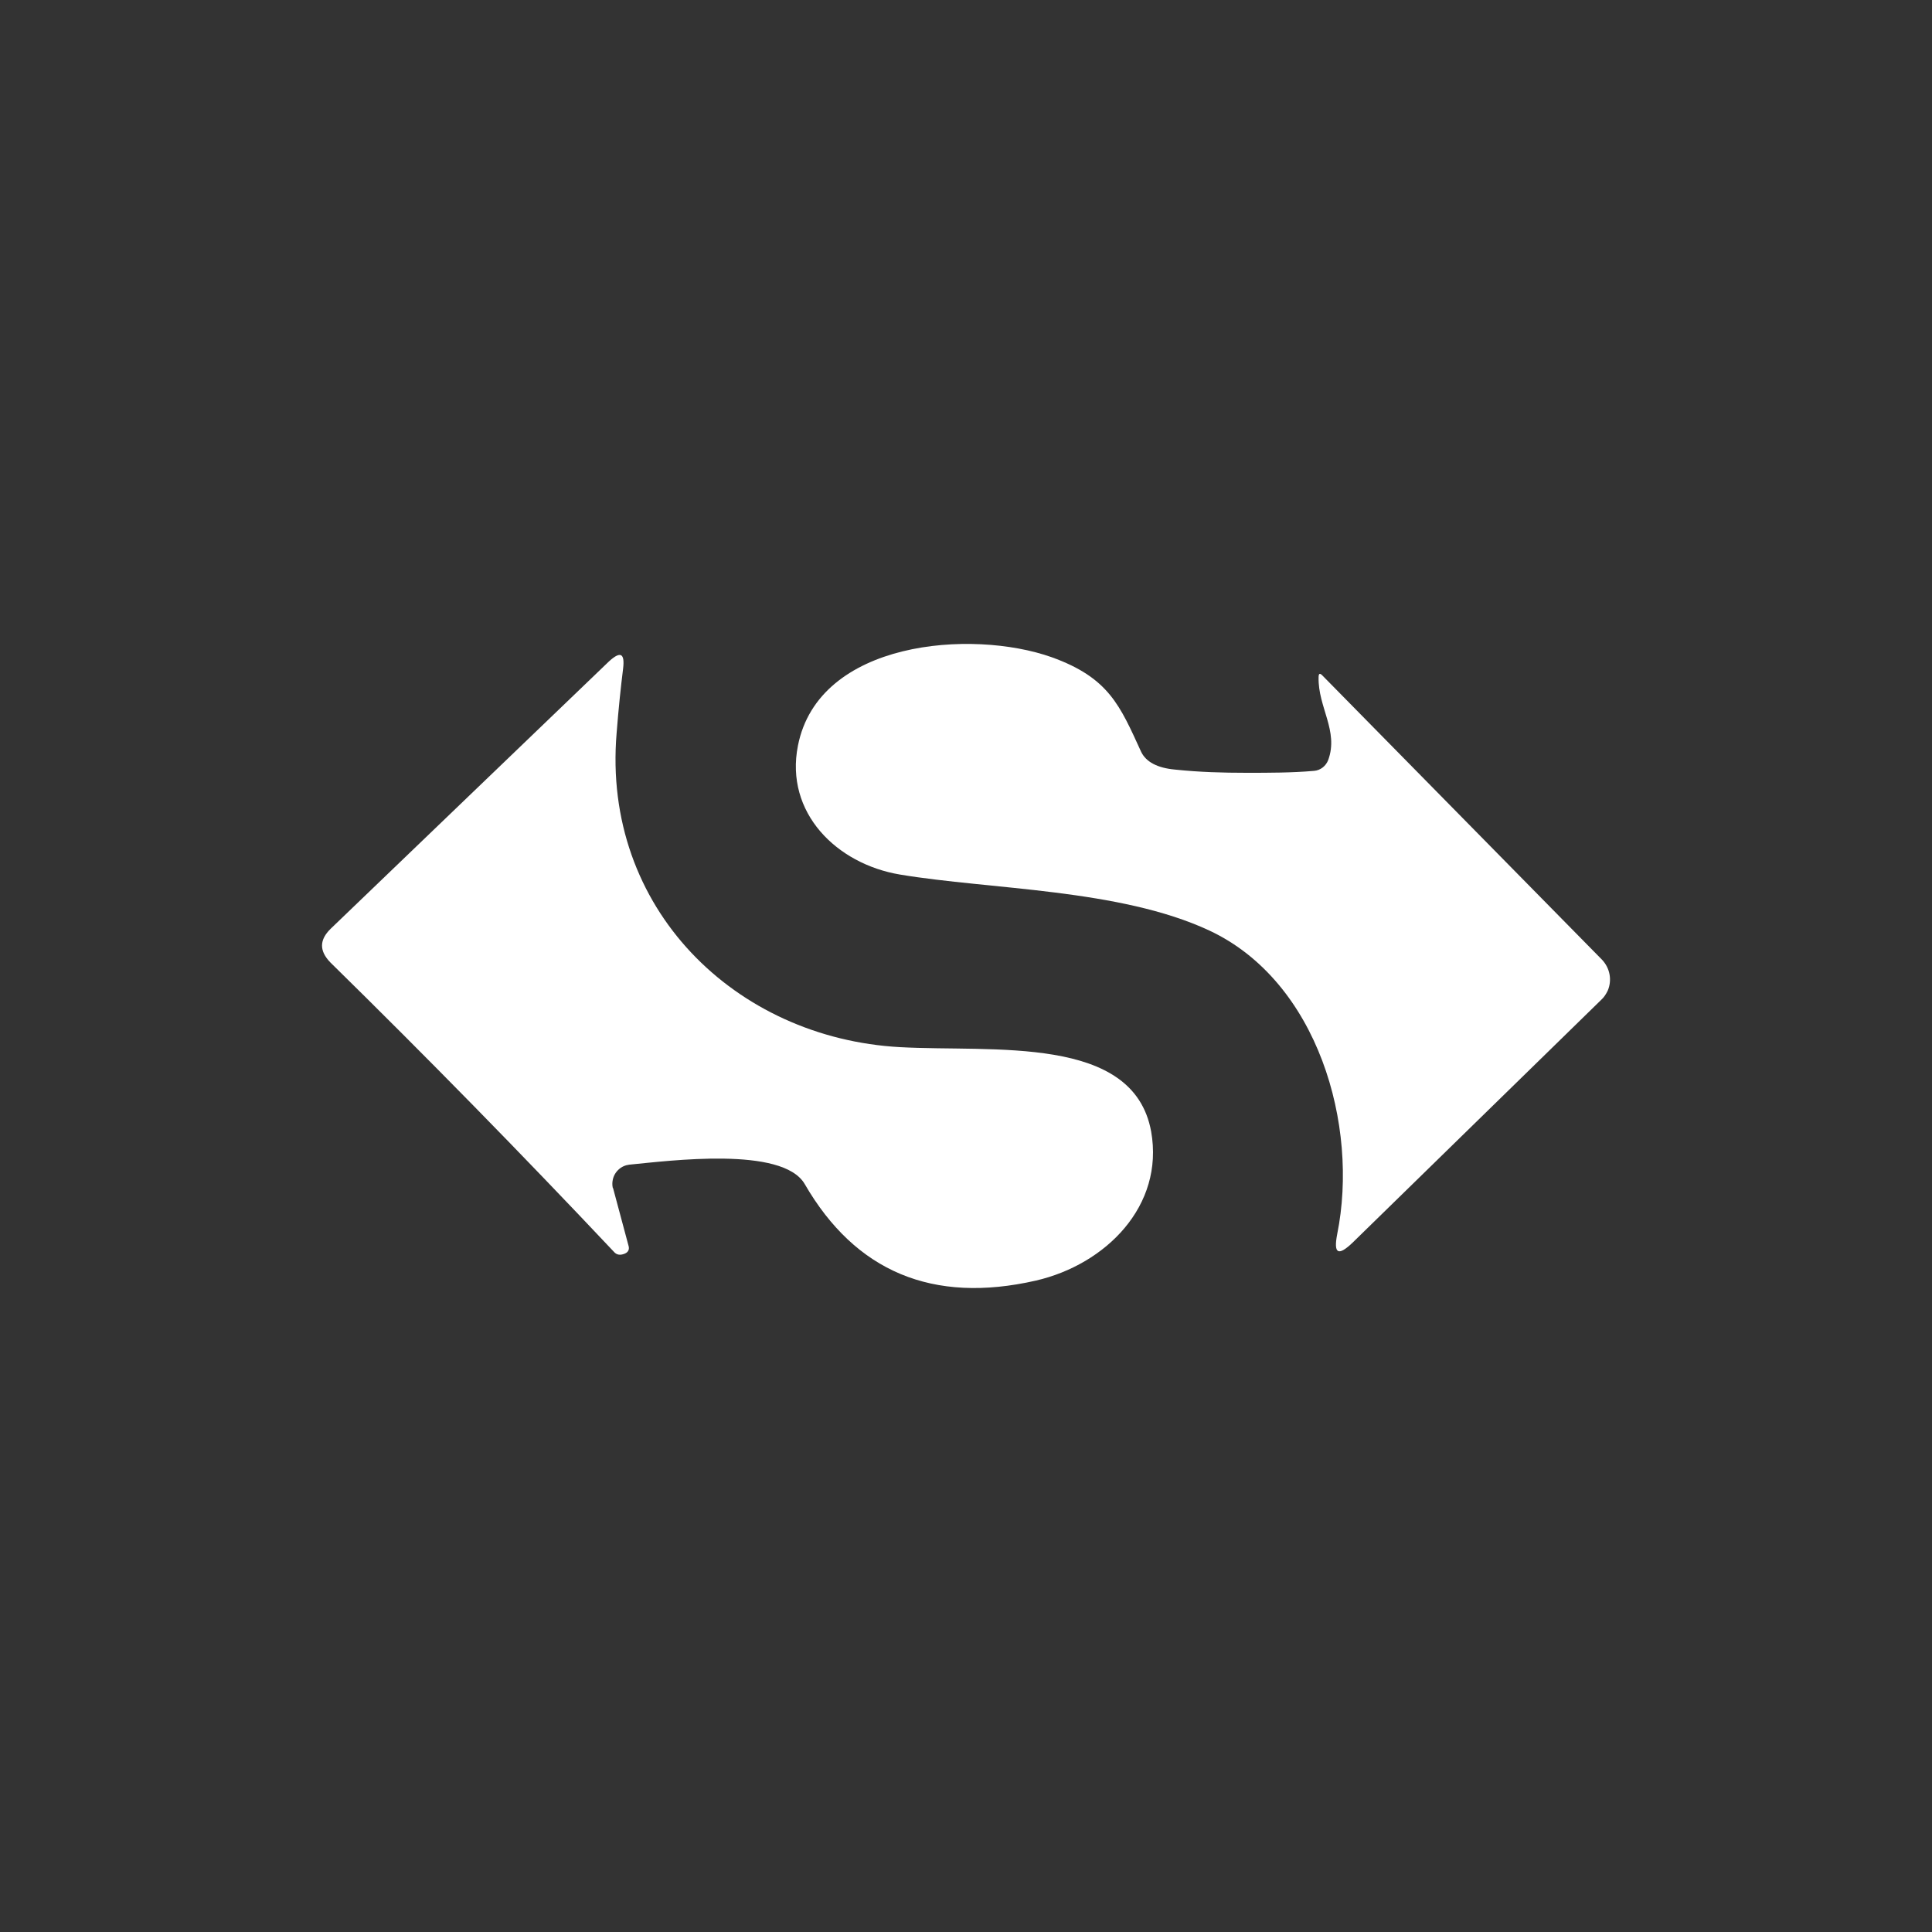<svg width="24" height="24" viewBox="0 0 24 24" fill="none" xmlns="http://www.w3.org/2000/svg">
<rect x="0" y="0" width="24" height="24" fill="#333333" stroke="none"/>
<path d="M16.5 9.44C16.631 9.08 16.372 8.784 16.38 8.416C16.38 8.364 16.395 8.356 16.432 8.396L19.899 11.92C19.948 11.971 19.981 12.034 19.994 12.103C20.007 12.172 19.999 12.244 19.971 12.308C19.951 12.348 19.927 12.388 19.891 12.42L16.803 15.436C16.623 15.608 16.564 15.576 16.611 15.332C16.884 13.98 16.372 12.192 15.024 11.56C13.912 11.04 12.304 11.052 11.18 10.864C10.392 10.732 9.748 10.096 9.912 9.264C10.168 7.956 12.072 7.812 13.064 8.164C13.776 8.42 13.912 8.764 14.176 9.34C14.236 9.464 14.376 9.54 14.596 9.56C14.896 9.592 15.196 9.6 15.483 9.6C15.768 9.6 16.047 9.6 16.323 9.576C16.363 9.573 16.4 9.558 16.431 9.534C16.462 9.51 16.486 9.477 16.5 9.44Z" fill="white"/>
<path d="M7.616 14.76L7.808 15.476C7.82 15.516 7.808 15.552 7.764 15.572C7.708 15.596 7.66 15.592 7.624 15.548C6.474 14.328 5.301 13.131 4.104 11.956C3.965 11.812 3.965 11.676 4.109 11.536L7.564 8.217C7.708 8.085 7.764 8.113 7.74 8.309C7.712 8.533 7.684 8.797 7.66 9.105C7.476 11.284 9.136 12.896 11.18 13.008C12.336 13.072 14.08 12.848 14.3 14.056C14.464 14.98 13.736 15.708 12.868 15.908C11.588 16.2 10.628 15.8 9.996 14.708C9.72 14.236 8.316 14.42 7.816 14.468C7.767 14.474 7.72 14.495 7.684 14.529C7.647 14.563 7.622 14.607 7.612 14.656C7.605 14.689 7.605 14.723 7.612 14.756L7.616 14.76Z" fill="white"/>
</svg>
